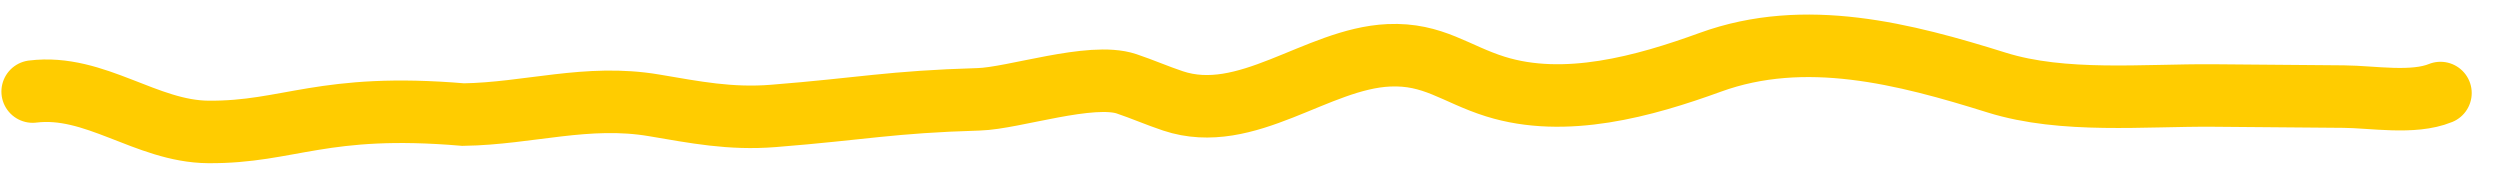 <svg width="80" height="6" viewBox="0 0 80 6" fill="none" xmlns="http://www.w3.org/2000/svg">
<path d="M1.045 2.93C3.039 2.683 4.676 4.206 6.664 4.222C9.254 4.243 10.323 3.284 14.824 3.667C16.916 3.635 18.788 3.008 20.93 3.371C22.248 3.593 23.365 3.82 24.754 3.709C27.595 3.483 28.49 3.261 31.32 3.178C32.434 3.146 34.916 2.302 36.05 2.682C36.55 2.85 37.034 3.062 37.536 3.229C39.89 4.013 42.133 1.874 44.44 1.77C45.864 1.705 46.579 2.371 47.85 2.769C50.084 3.469 52.617 2.761 54.73 1.993C57.763 0.89 60.947 1.721 63.895 2.643C66.026 3.309 68.625 3.038 70.822 3.056C72.215 3.068 73.607 3.079 74.999 3.091C75.918 3.098 77.221 3.334 78.095 2.977" stroke="#FFCC00" stroke-width="2" stroke-linecap="round"/>
</svg>
